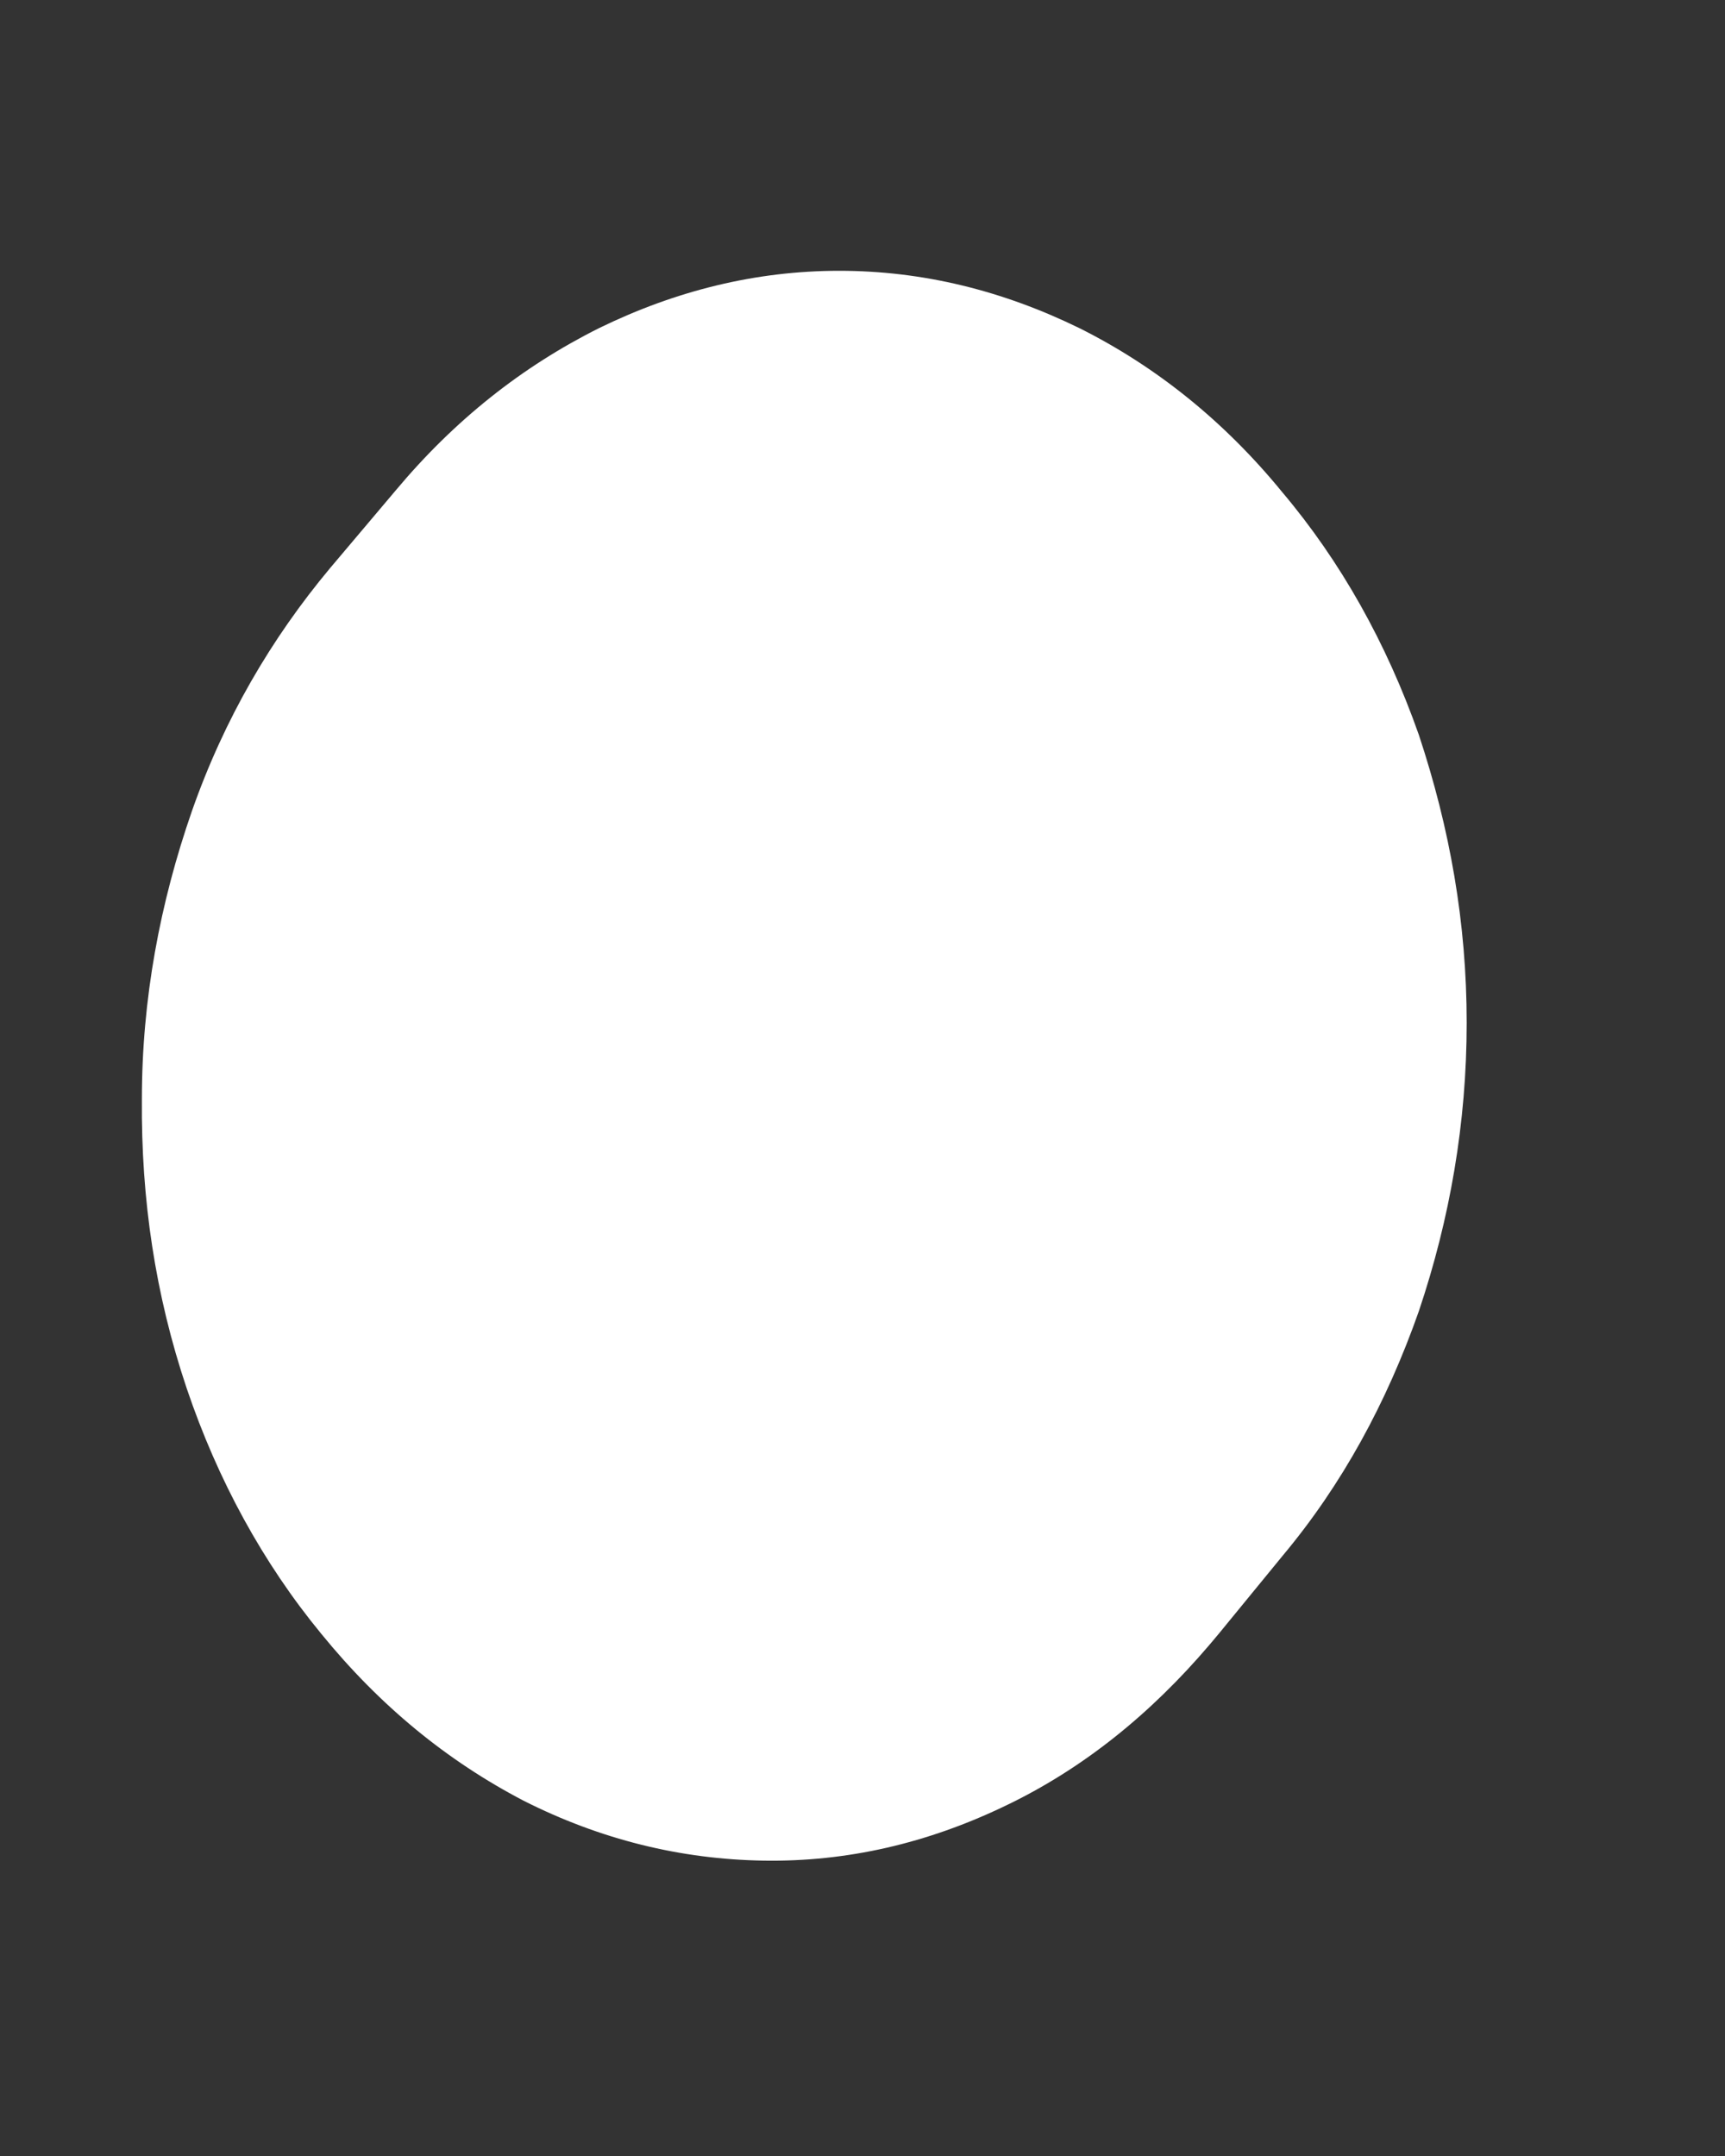 <svg width="4" height="5" viewBox="0 0 4 5" fill="none" xmlns="http://www.w3.org/2000/svg">
<rect x="0" y="0" width="4" height="5" fill="#333333" stroke="none"/>
<path d="M0.917 1.138L0.765 1.318C0.629 1.481 0.52 1.667 0.445 1.881C0.371 2.094 0.329 2.317 0.329 2.549C0.327 2.781 0.36 3.003 0.433 3.22C0.505 3.433 0.61 3.625 0.745 3.789C0.881 3.956 1.036 4.083 1.214 4.176C1.392 4.266 1.578 4.312 1.771 4.315C1.964 4.318 2.15 4.275 2.331 4.188C2.511 4.102 2.668 3.975 2.805 3.814L2.826 3.789L2.975 3.607C3.112 3.443 3.215 3.254 3.29 3.041C3.362 2.827 3.401 2.604 3.401 2.372C3.401 2.14 3.362 1.921 3.29 1.704C3.215 1.491 3.109 1.302 2.973 1.141C2.839 0.977 2.681 0.85 2.503 0.761C2.325 0.674 2.14 0.628 1.946 0.628C1.753 0.628 1.567 0.674 1.389 0.761C1.211 0.85 1.054 0.974 0.917 1.138Z" fill="white"/>
</svg>
